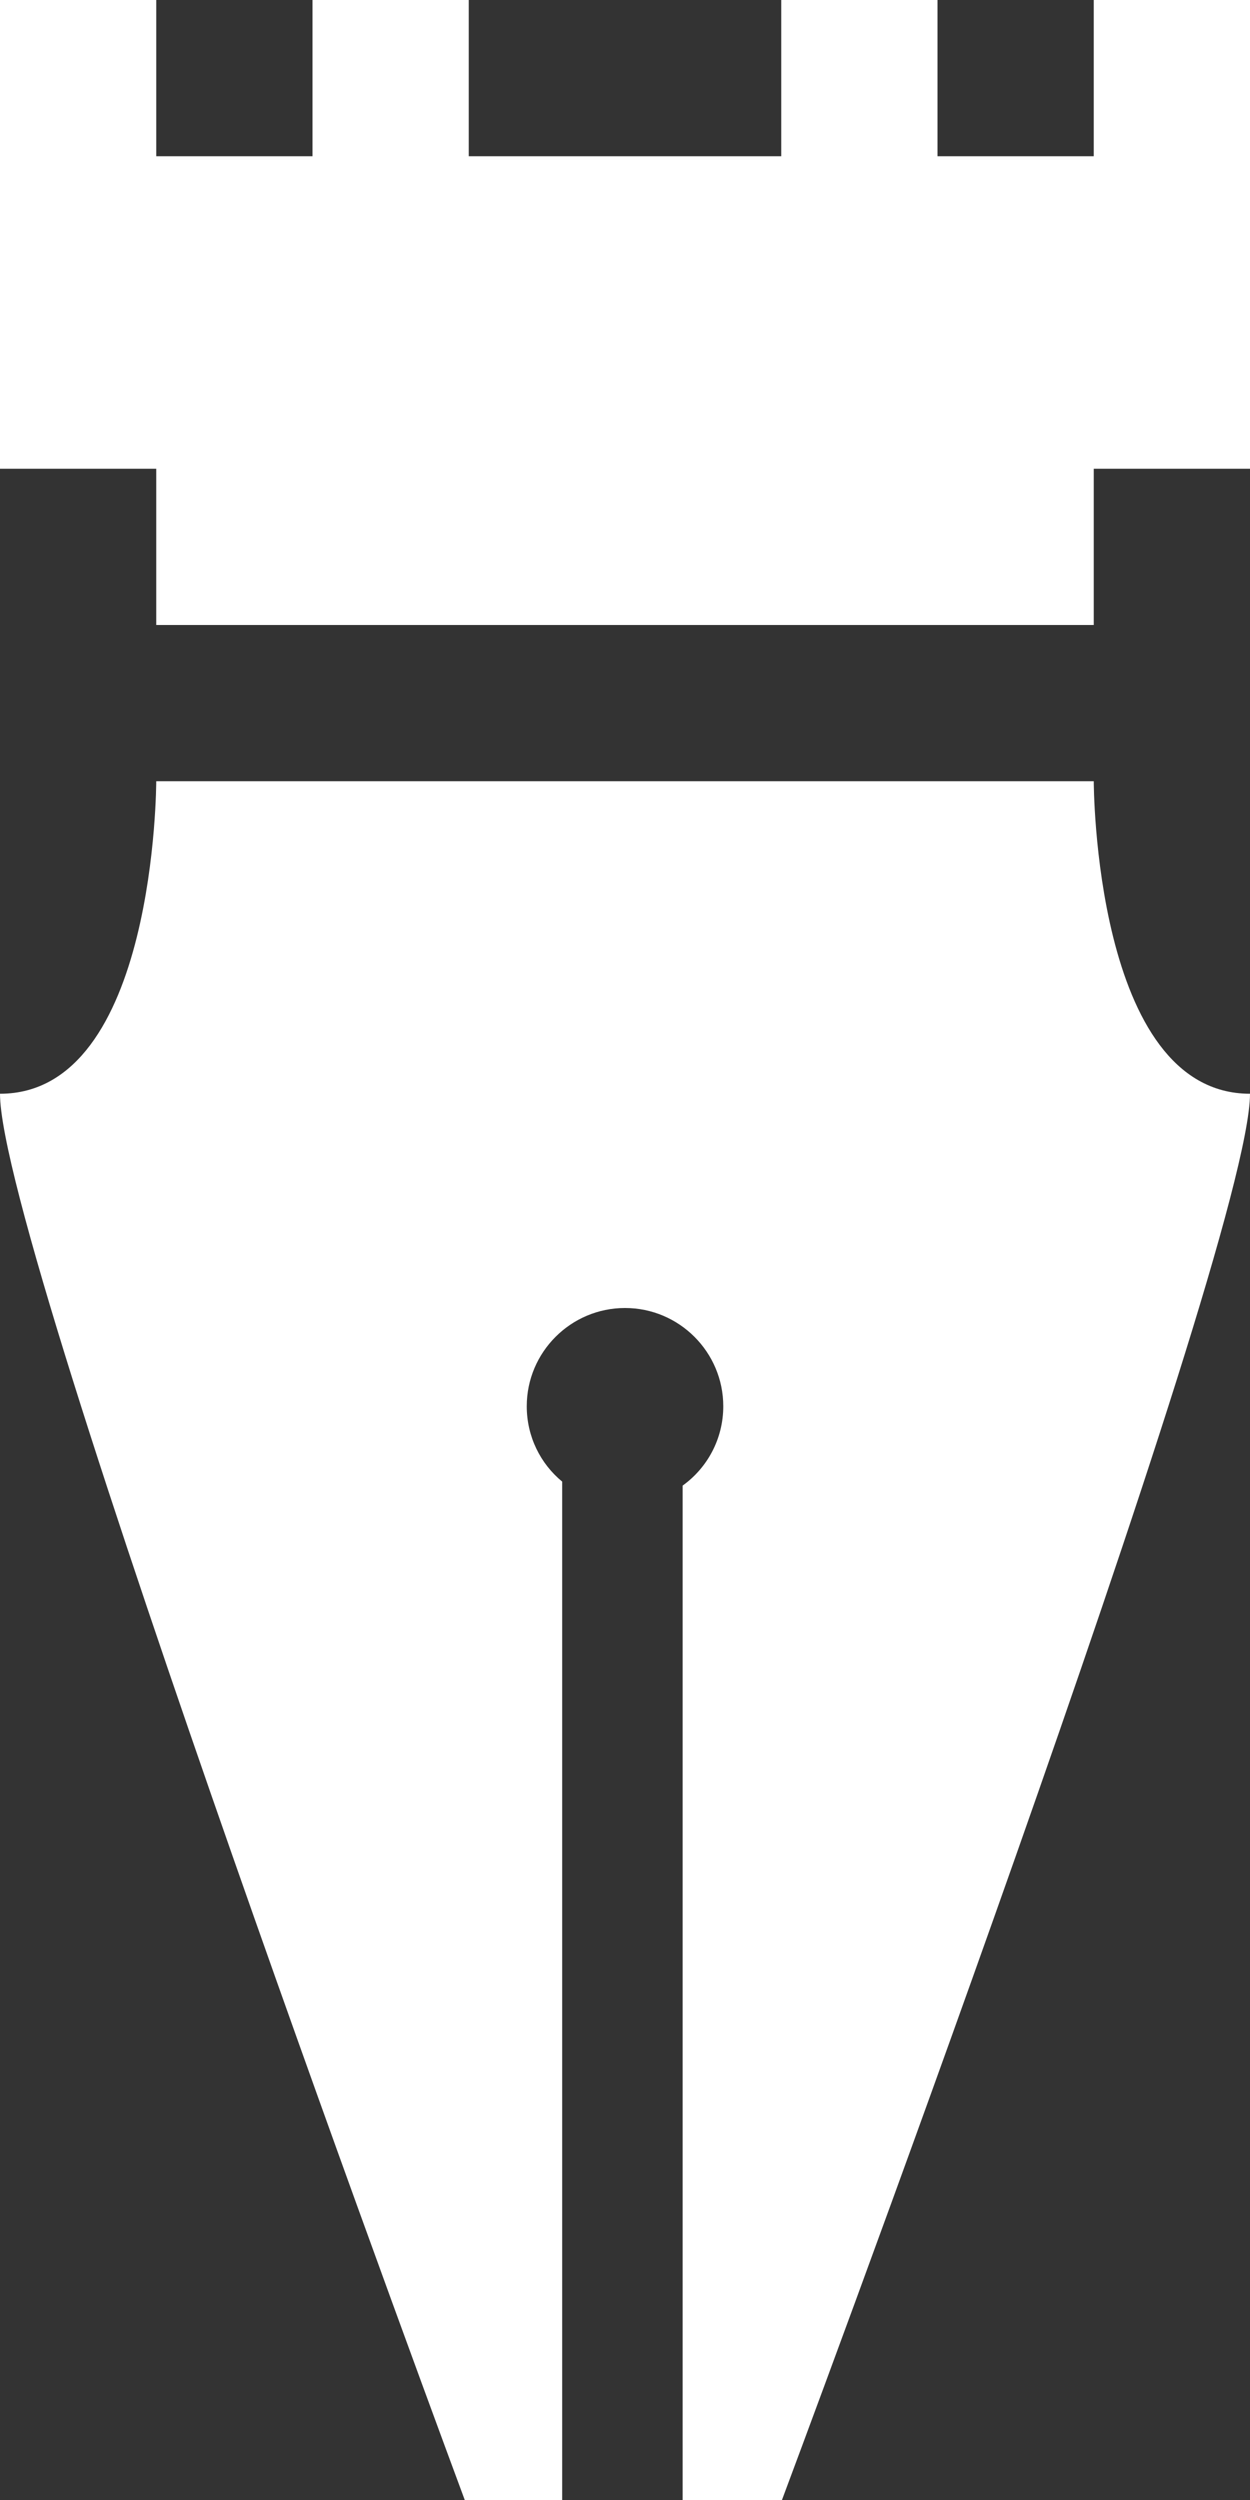 <?xml version="1.0" encoding="UTF-8"?>
<svg id="Layer_2" data-name="Layer 2" xmlns="http://www.w3.org/2000/svg" viewBox="0 0 712.5 1425">
  <rect x="0" y="0" width="712.5" height="1425" fill="#333333" stroke="none"/>
  <defs>
    <style>
      .cls-1 {
        fill: #fff;
        stroke-width: 0px;
      }
    </style>
  </defs>
  <g id="Layer_1-2" data-name="Layer 1">
    <g>
      <polygon class="cls-1" points="89.06 0 89.06 89.06 178.13 89.06 178.13 0 267.19 0 267.19 89.06 445.31 89.06 445.31 0 534.38 0 534.38 89.06 623.44 89.06 623.44 0 712.5 0 712.5 267.19 623.44 267.19 623.44 356.25 89.06 356.25 89.06 267.19 0 267.19 0 0 89.06 0"/>
      <path class="cls-1" d="M712.5,623.44c0,89.06-266.79,801.56-266.79,801.56h-56.6v-578.21c14.05-10.09,23.16-26.62,23.16-45.22,0-30.87-25.14-56.01-56.01-56.01s-56.01,25.14-56.01,56.01c0,17.32,7.82,32.76,20.19,42.95v580.49h-55.52S0,712.5,0,623.44c89.06,0,89.06-178.13,89.06-178.13h534.38s0,178.13,89.06,178.13Z"/>
    </g>
  </g>
</svg>